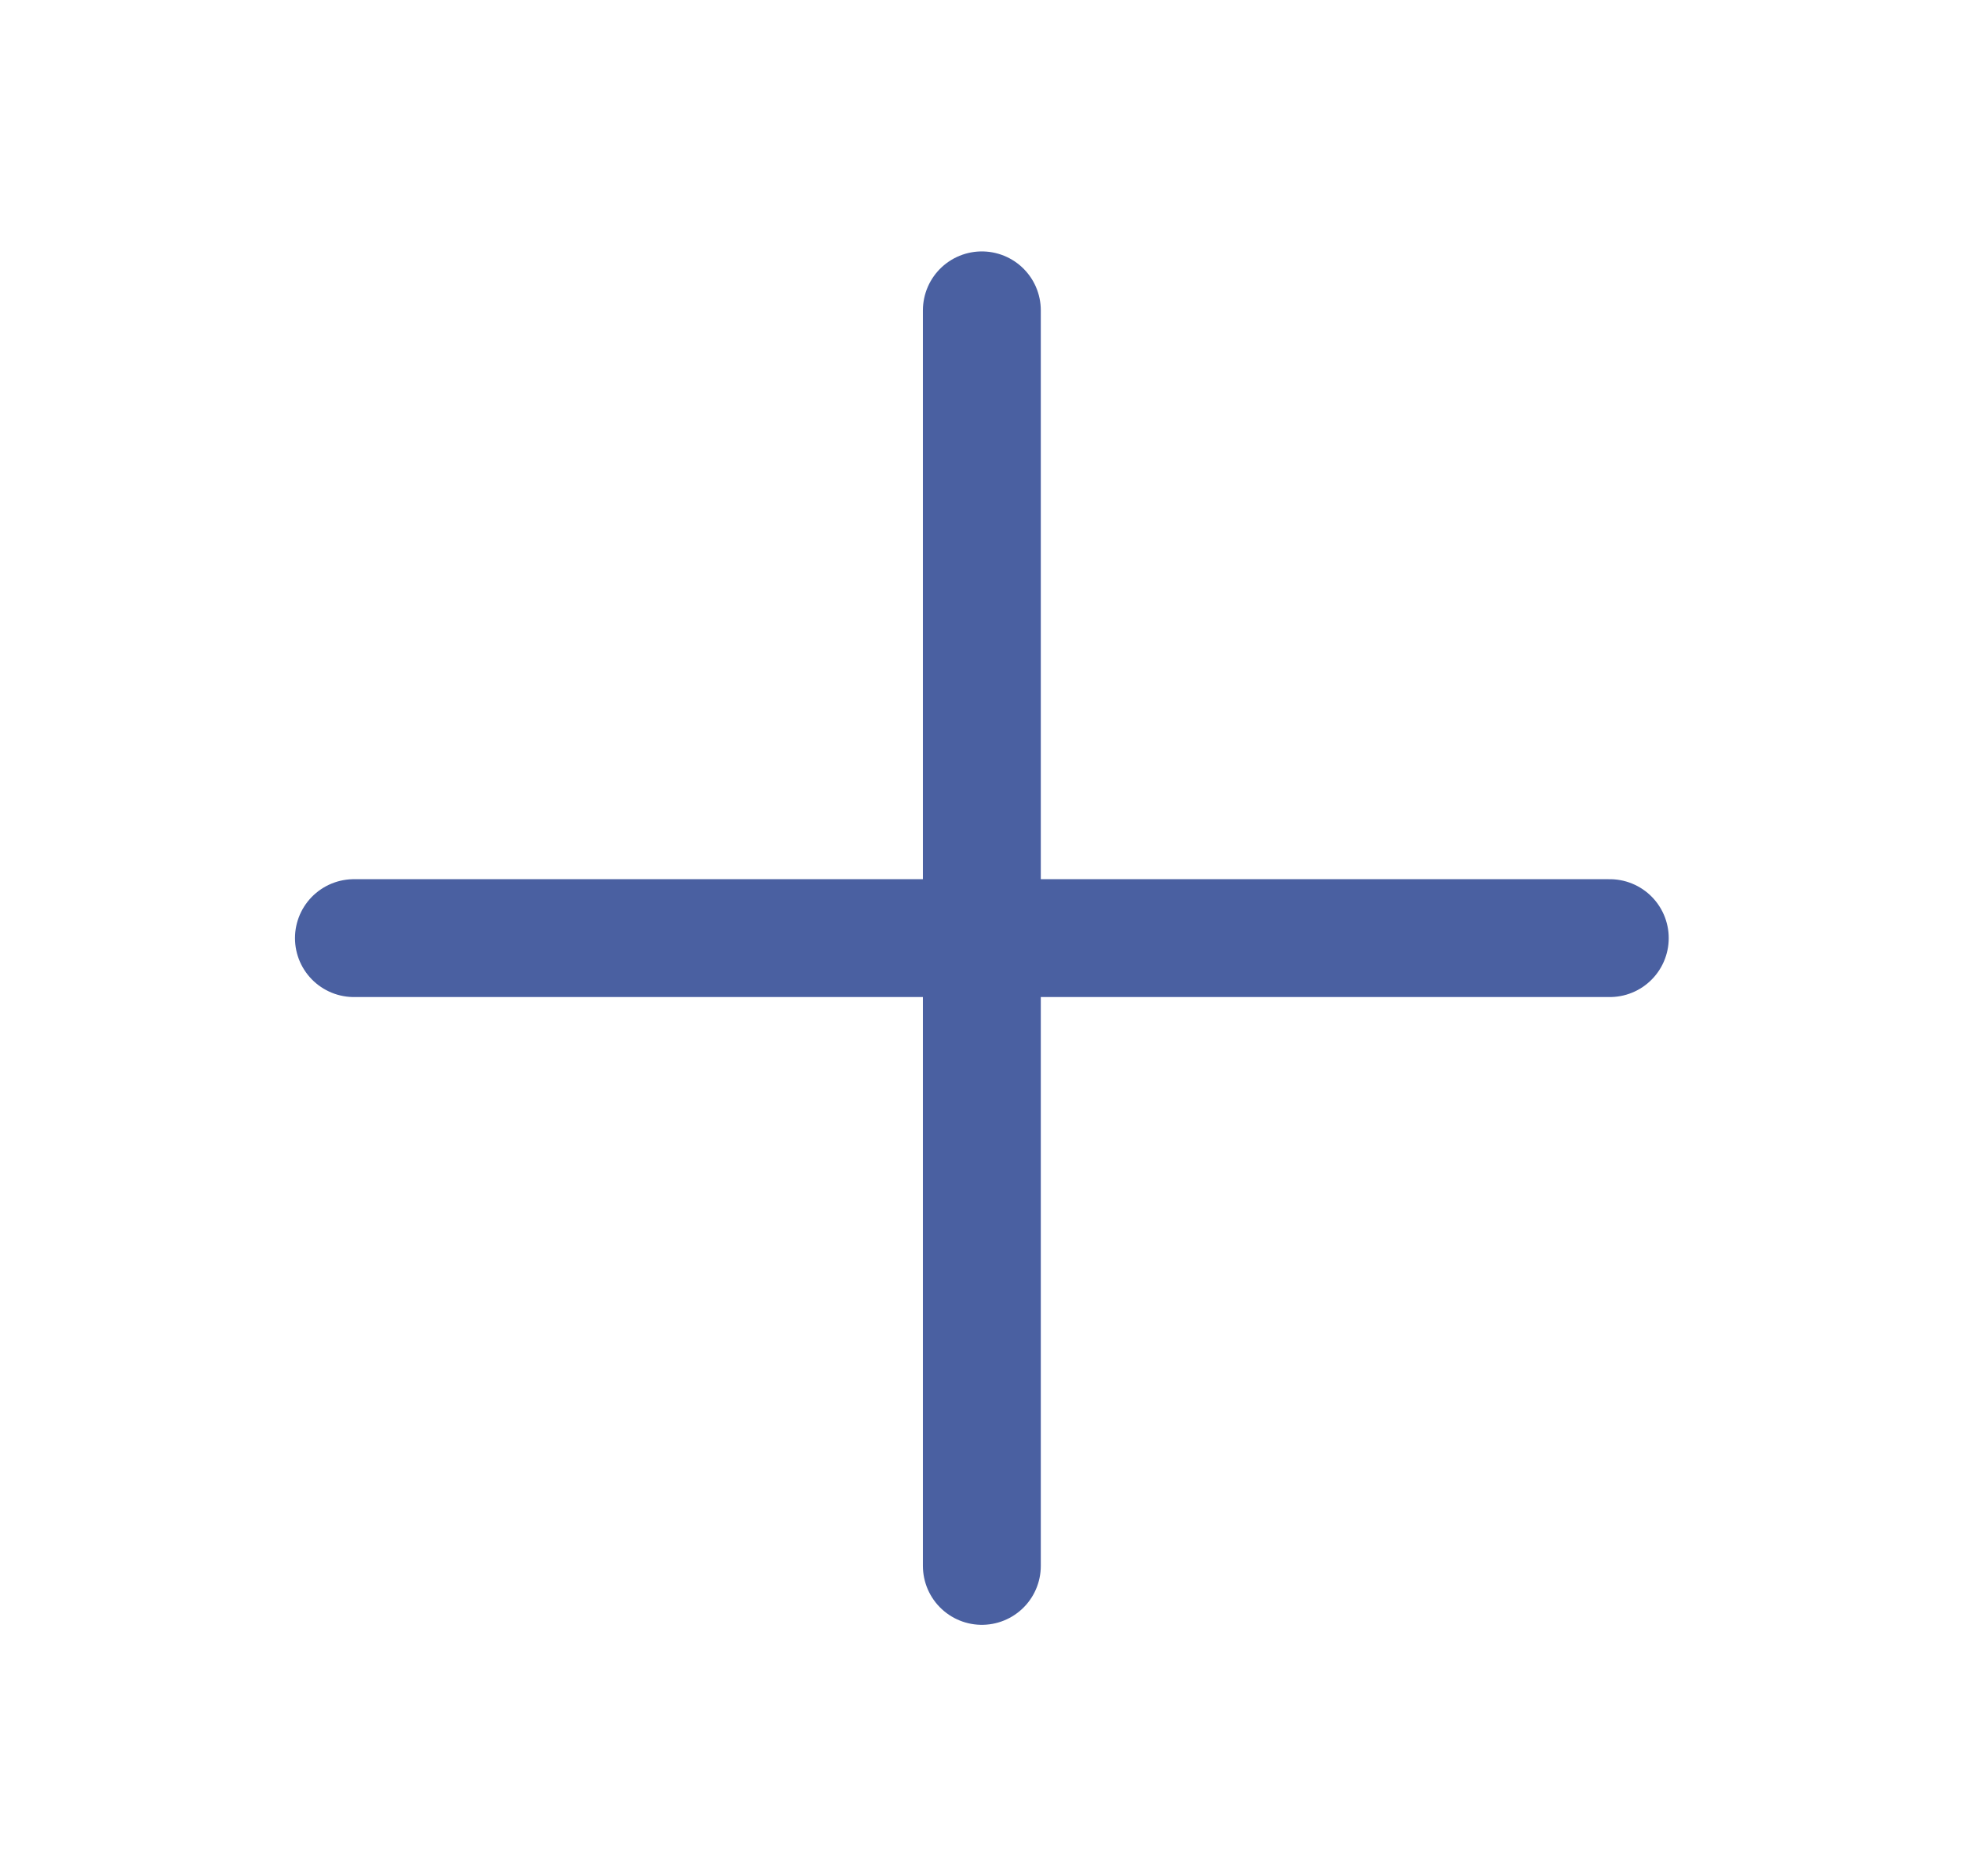 <svg width="23" height="22" viewBox="0 0 23 22" fill="none" xmlns="http://www.w3.org/2000/svg">
<path d="M4.149 11H18.871" stroke="#4A60A1" stroke-width="1.382" stroke-linecap="round" stroke-linejoin="round"/>
<path d="M11.51 3.639V18.361" stroke="#4A60A1" stroke-width="1.382" stroke-linecap="round" stroke-linejoin="round"/>
</svg>
